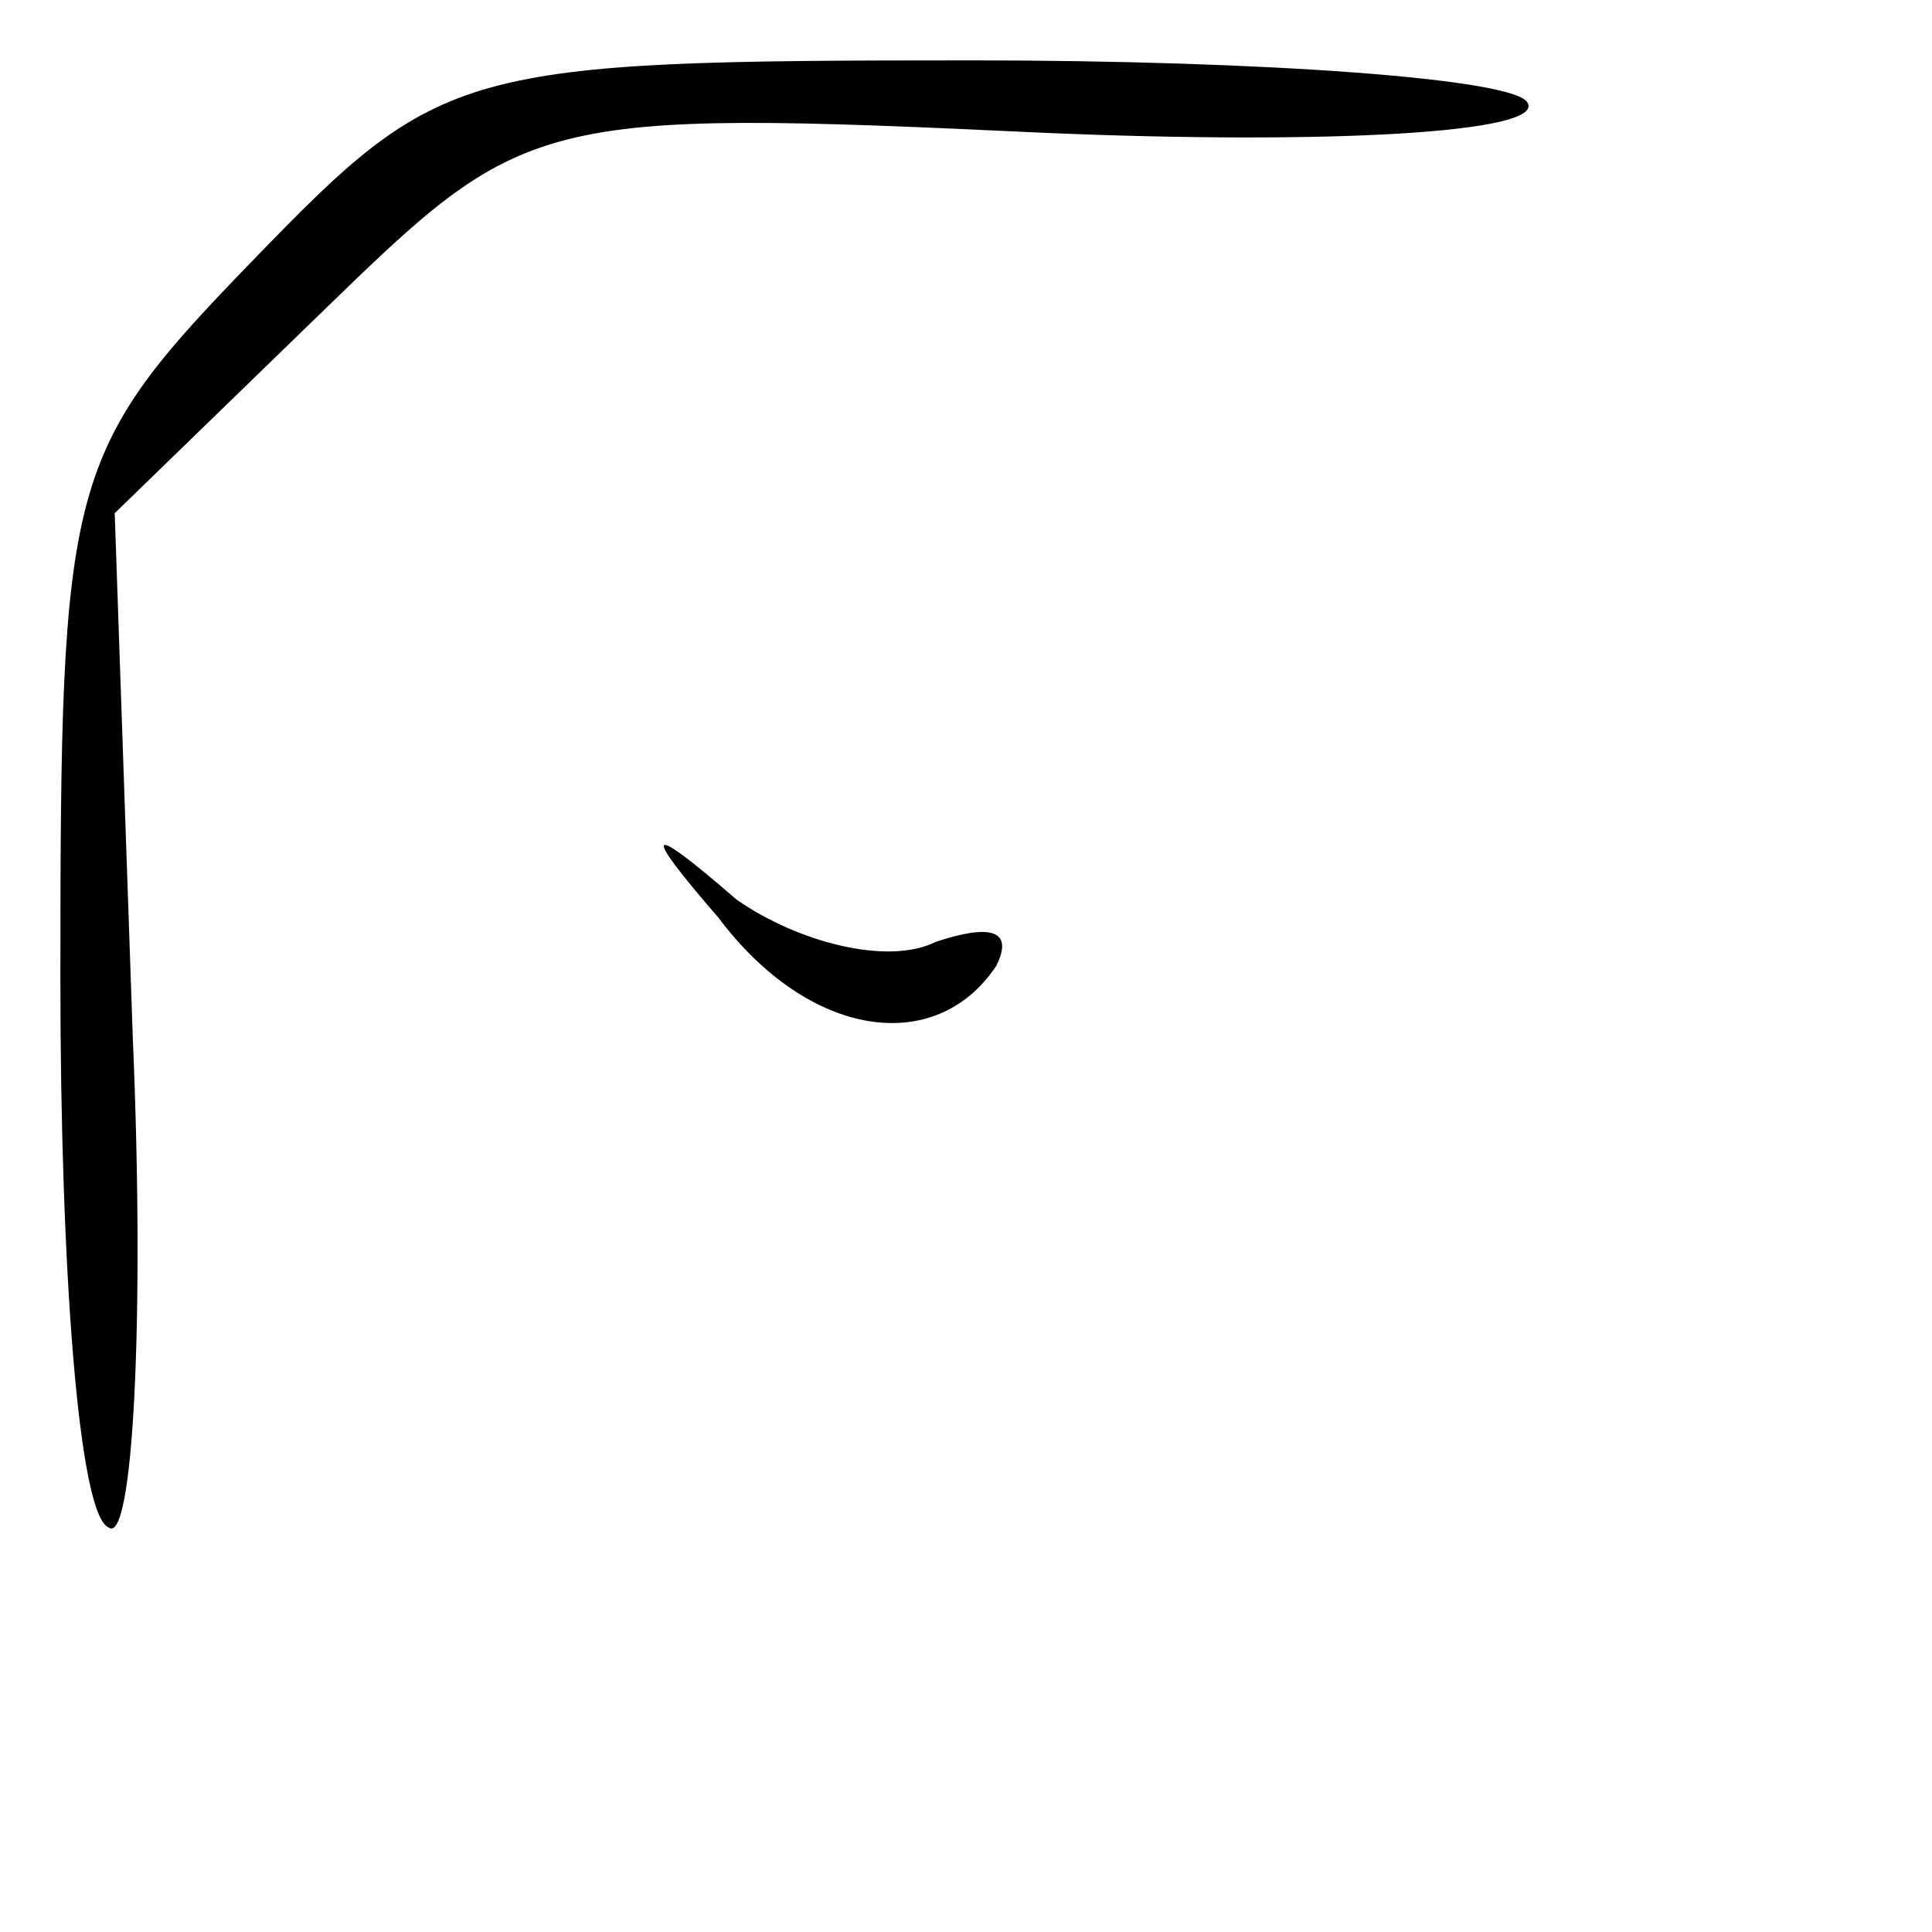 <?xml version="1.0" standalone="no"?>
<!DOCTYPE svg PUBLIC "-//W3C//DTD SVG 20010904//EN"
 "http://www.w3.org/TR/2001/REC-SVG-20010904/DTD/svg10.dtd">
<svg version="1.0" xmlns="http://www.w3.org/2000/svg"
 width="32pt" height="32pt" viewBox="0 0 32 32"
 preserveAspectRatio="xMidYMid meet">
<g transform="translate(0,32) scale(0.1,-0.1)"
fill="#000000" stroke="none">
<path fill="#000000" stroke="none" d="M42 277 c-31 -32 -32 -36 -32 -119 0
-48 3 -89 8 -91 4 -3 6 34 4 81 l-3 87 34 33 c34 33 35 34 120 30 47 -2 83 0
80 5 -2 4 -44 7 -92 7 -85 0 -88 -1 -119 -33z"/>
<path fill="#000000" stroke="none" d="M119 168 c15 -20 36 -23 46 -8 3 6 -1
7 -10 4 -8 -4 -23 0 -33 7 -15 13 -16 12 -3 -3z"/>
</g>
</svg>
